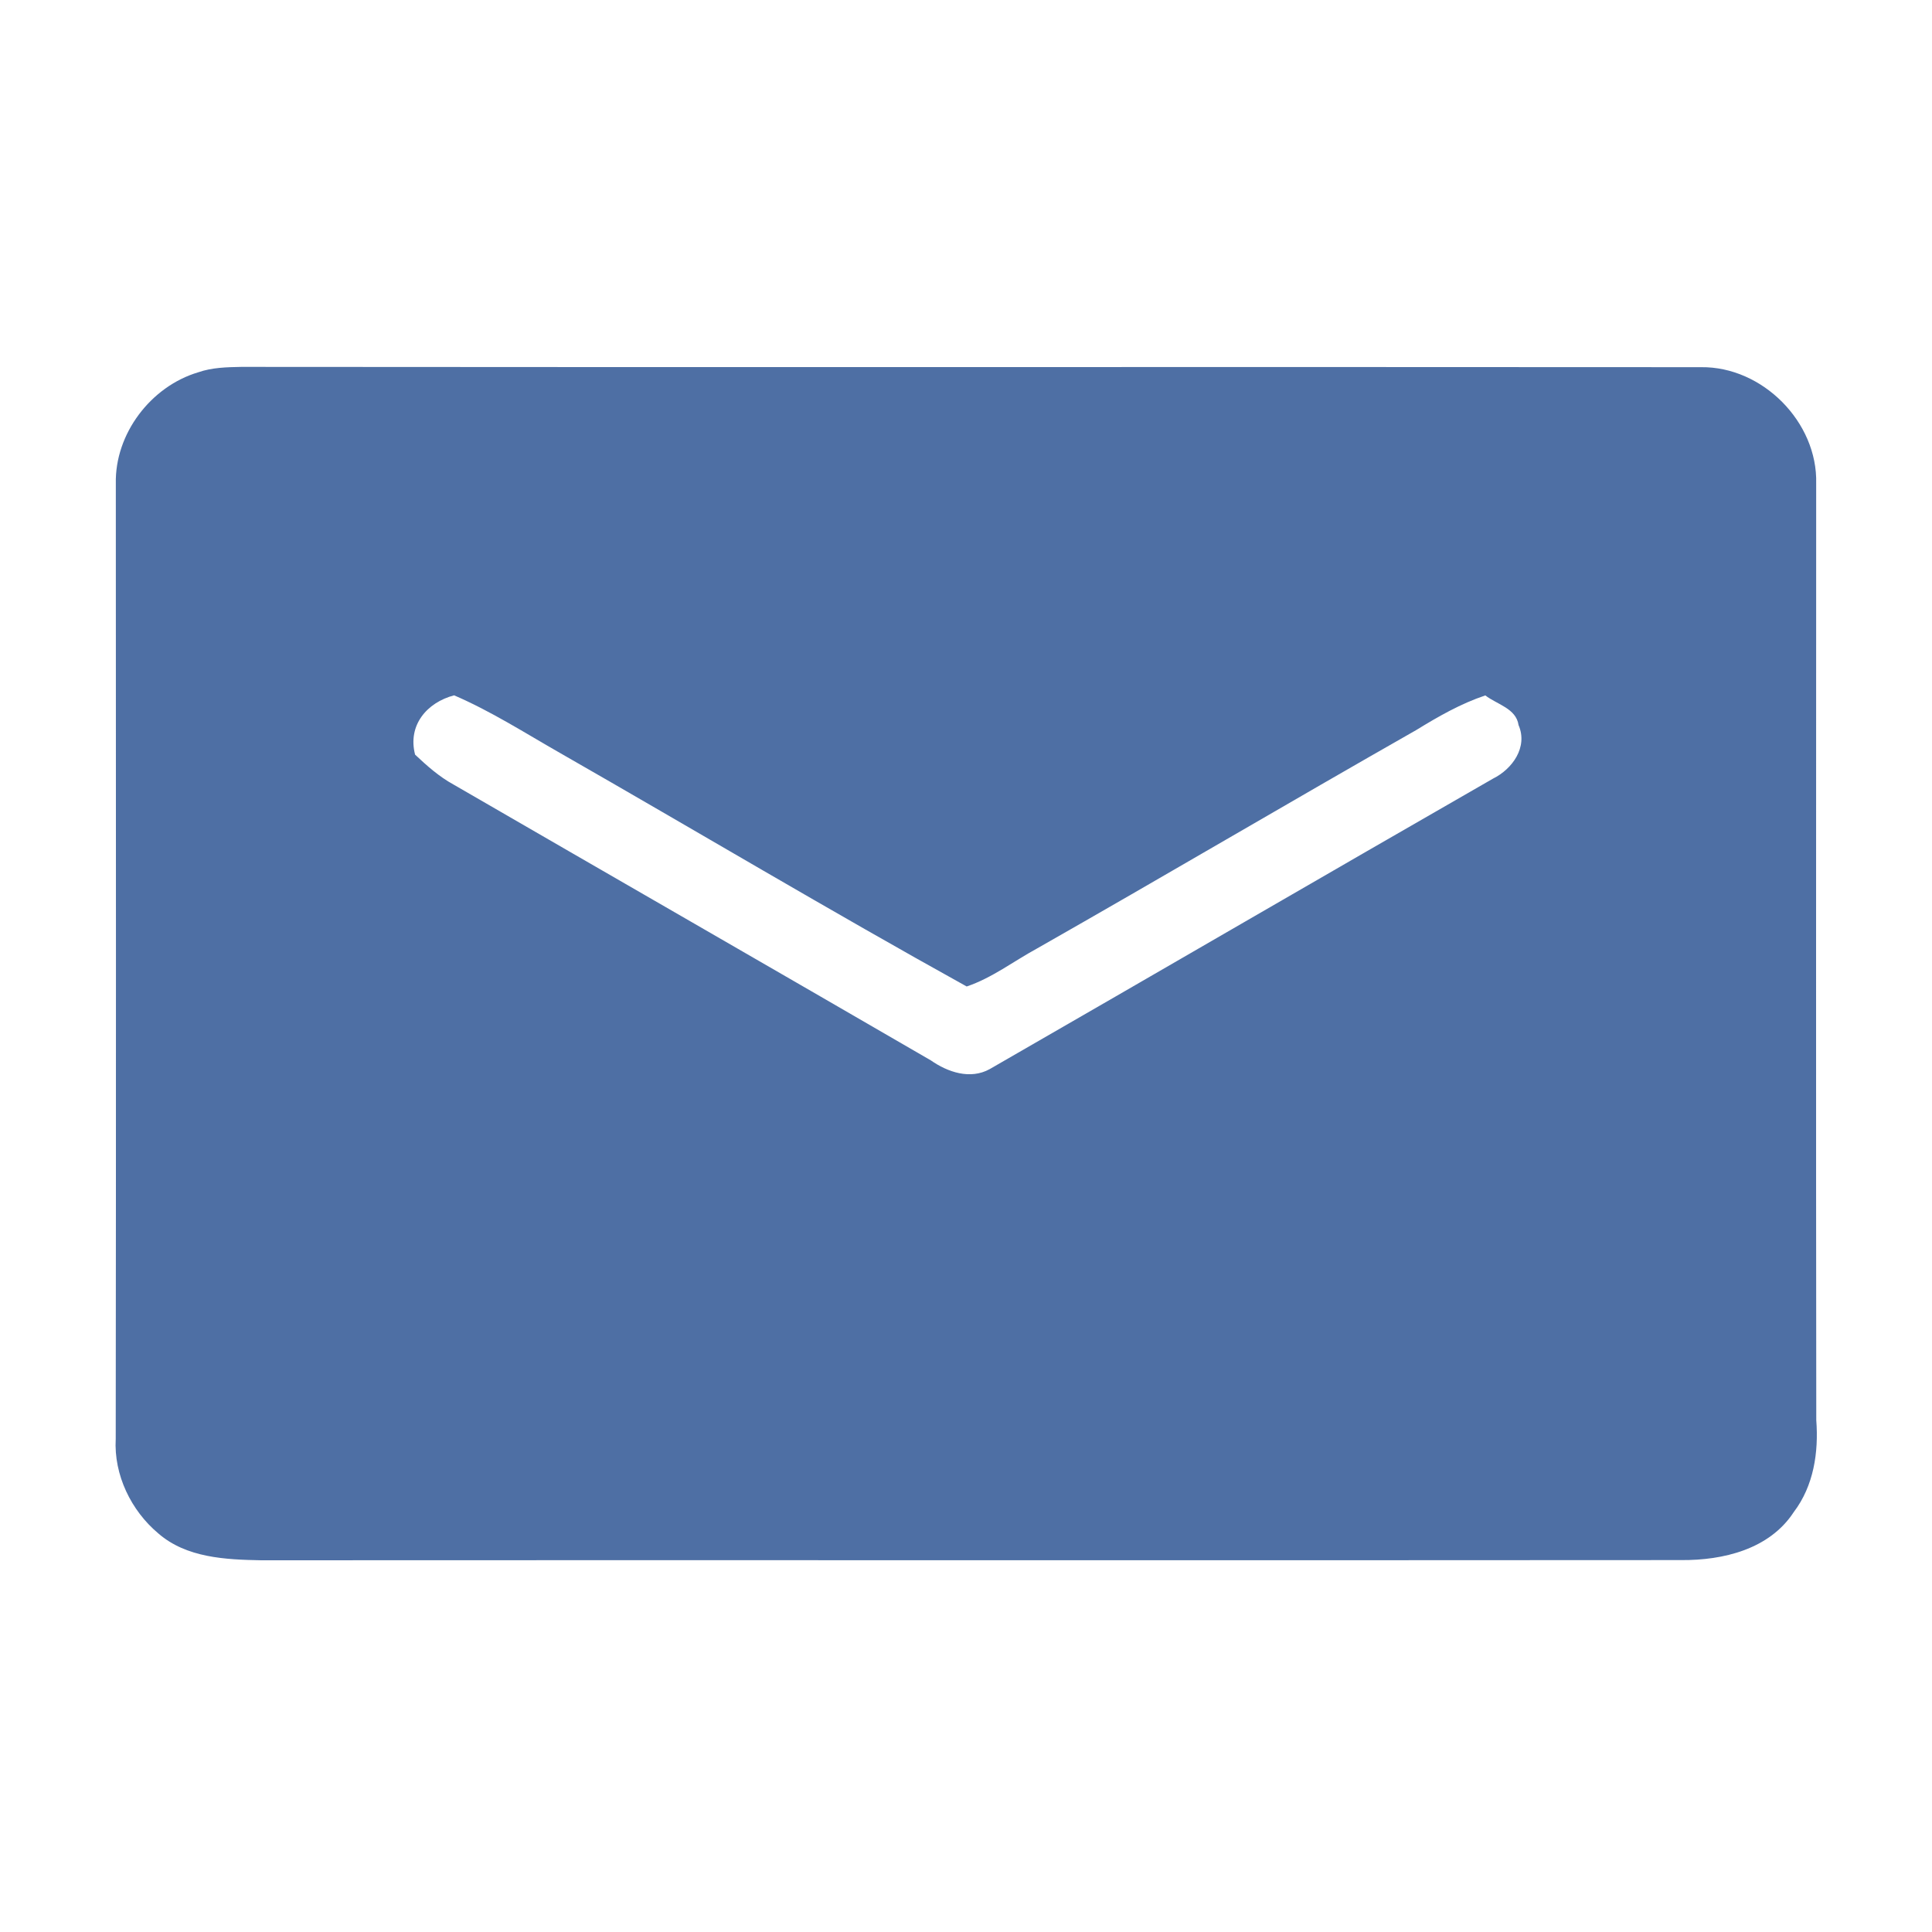 <?xml version="1.0" encoding="UTF-8" ?>
<!DOCTYPE svg PUBLIC "-//W3C//DTD SVG 1.1//EN" "http://www.w3.org/Graphics/SVG/1.1/DTD/svg11.dtd">
<svg width="200pt" height="200pt" viewBox="0 0 200 200" version="1.1" xmlns="http://www.w3.org/2000/svg">
<g id="#4e6fa4ff">
<path fill="#4e6fa4" opacity="1.00" d=" M 20.52 38.54 C 21.95 38.04 23.48 38.01 24.97 37.98 C 75.35 38.03 125.72 37.97 176.09 38.01 C 182.45 37.93 188.18 43.70 188.01 50.06 C 188.01 82.38 187.98 114.70 188.02 147.01 C 188.27 150.35 187.76 153.80 185.69 156.53 C 183.17 160.39 178.38 161.53 174.05 161.50 C 125.04 161.54 76.03 161.49 27.02 161.52 C 23.35 161.45 19.30 161.27 16.39 158.74 C 13.57 156.38 11.77 152.67 11.98 148.95 C 12.02 115.99 12.00 83.02 11.99 50.06 C 11.88 44.91 15.61 40.00 20.52 38.54 M 42.97 78.12 C 44.19 79.27 45.46 80.40 46.94 81.21 C 63.40 90.74 79.90 100.22 96.36 109.77 C 98.11 110.99 100.44 111.79 102.46 110.67 C 119.84 100.67 137.17 90.58 154.56 80.60 C 156.56 79.61 158.19 77.34 157.20 75.06 C 156.95 73.33 154.96 72.92 153.76 71.99 C 151.21 72.84 148.88 74.18 146.60 75.58 C 133.47 83.05 120.46 90.73 107.33 98.20 C 104.92 99.51 102.69 101.24 100.07 102.12 C 85.92 94.28 72.01 85.98 57.96 77.94 C 54.35 75.88 50.84 73.63 47.01 71.98 C 44.19 72.72 42.18 75.08 42.97 78.12 Z" />
</g>
</svg>
